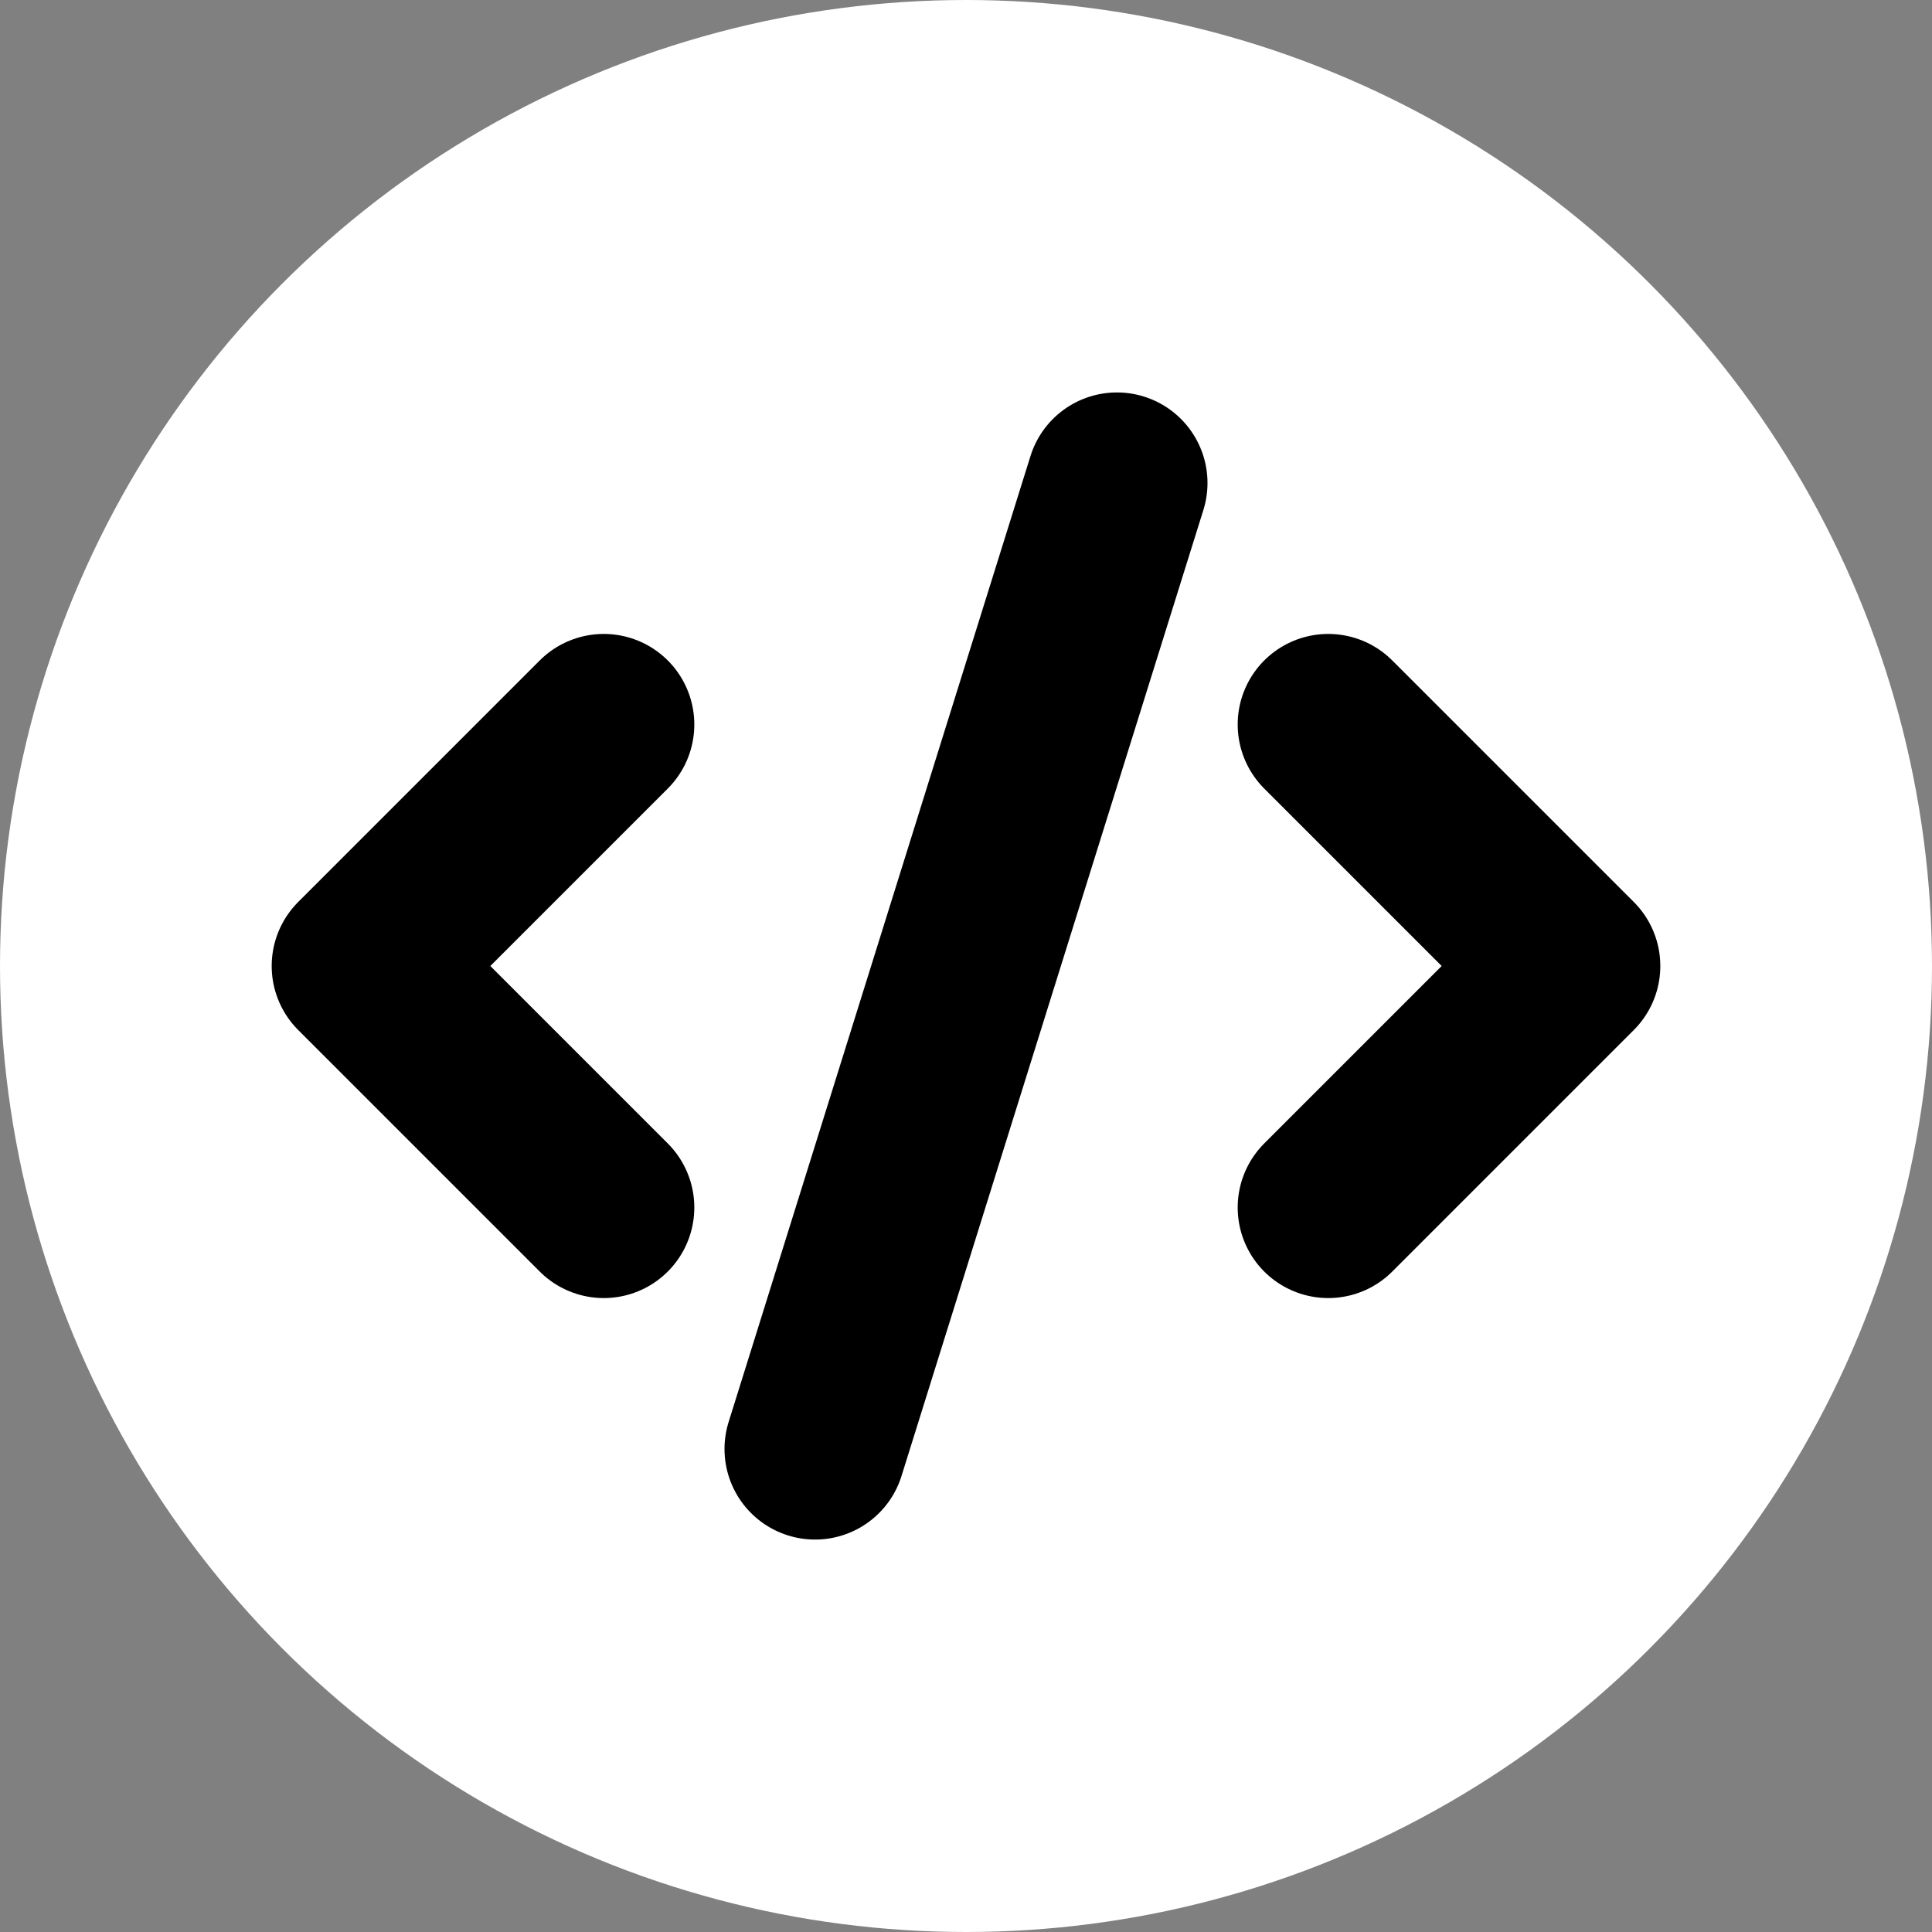 <svg width="32" height="32" viewBox="0 0 32 32" fill="none" xmlns="http://www.w3.org/2000/svg">
<rect x="0" y="0" width="32" height="32" fill="#808080" stroke="none"/>
<circle cx="16" cy="16" r="16" fill="white"/>
<path d="M22 20L26 16L22 12" stroke="black" stroke-width="3" stroke-linecap="round" stroke-linejoin="round"/>
<path d="M10 12L6 16L10 20" stroke="black" stroke-width="3" stroke-linecap="round" stroke-linejoin="round"/>
<path d="M18.5 8L13.5 24" stroke="black" stroke-width="3" stroke-linecap="round" stroke-linejoin="round"/>
</svg>
